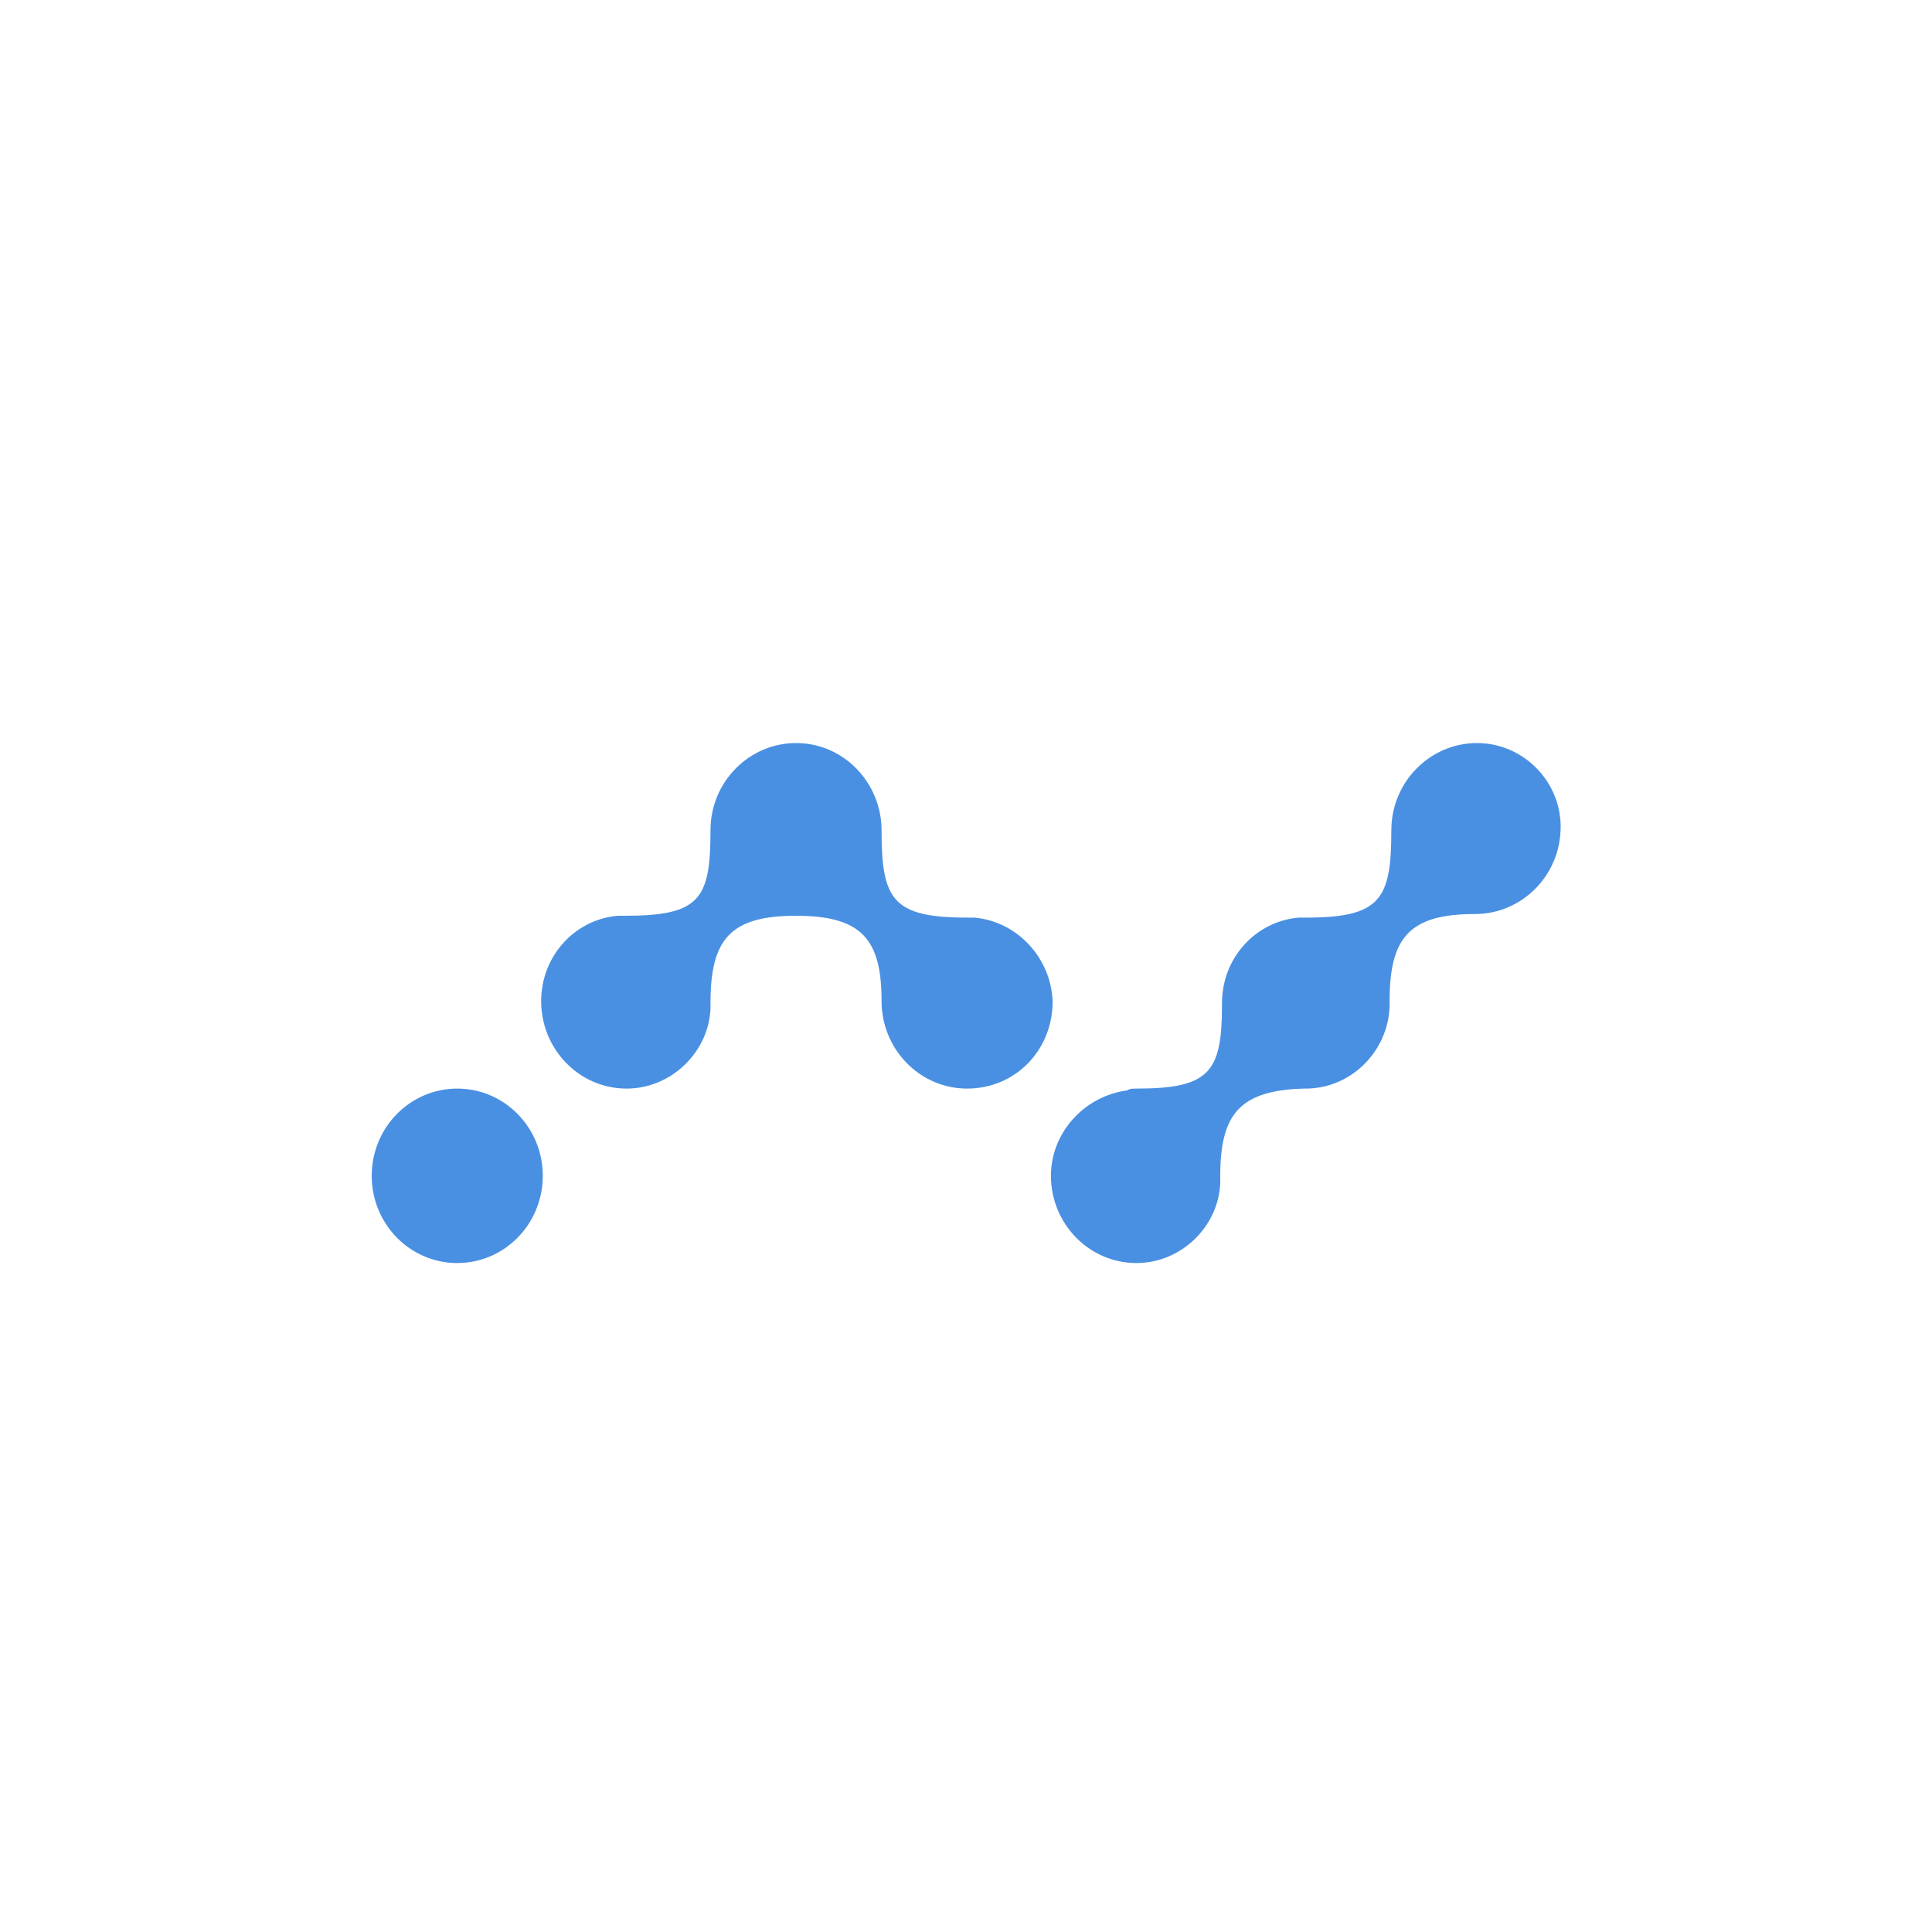 <svg width="20" height="20" viewBox="0 0 20 20" fill="none" xmlns="http://www.w3.org/2000/svg">
<path fill-rule="evenodd" clip-rule="evenodd" d="M4.733 13.075C5.223 13.075 5.619 12.671 5.619 12.172C5.619 11.673 5.223 11.269 4.733 11.269C4.244 11.269 3.848 11.673 3.848 12.172C3.848 12.671 4.244 13.075 4.733 13.075Z" fill="#4A90E2"/>
<path fill-rule="evenodd" clip-rule="evenodd" d="M10.012 9.499H10.086C10.528 9.537 10.879 9.914 10.897 10.365C10.897 10.873 10.51 11.269 10.012 11.269C9.514 11.269 9.126 10.854 9.126 10.365C9.126 9.725 8.923 9.48 8.24 9.48C7.557 9.48 7.355 9.725 7.355 10.384V10.441C7.336 10.892 6.948 11.269 6.487 11.269C5.989 11.269 5.602 10.854 5.602 10.365C5.602 9.895 5.952 9.518 6.395 9.48H6.469C7.244 9.48 7.355 9.311 7.355 8.596C7.355 8.088 7.761 7.692 8.24 7.692C8.738 7.692 9.126 8.107 9.126 8.596C9.126 9.311 9.237 9.499 10.012 9.499ZM14.403 8.596C14.403 8.088 14.81 7.692 15.289 7.692C15.769 7.692 16.156 8.088 16.156 8.558C16.156 9.066 15.75 9.462 15.271 9.462C14.588 9.462 14.385 9.706 14.385 10.365V10.422C14.366 10.892 13.979 11.269 13.518 11.269H13.499C12.835 11.287 12.632 11.532 12.632 12.172V12.248C12.613 12.699 12.226 13.075 11.765 13.075C11.267 13.075 10.879 12.661 10.879 12.172C10.879 11.721 11.23 11.344 11.672 11.287C11.691 11.269 11.728 11.269 11.765 11.269C12.521 11.269 12.65 11.1 12.65 10.403V10.384C12.65 9.914 13.001 9.537 13.444 9.499H13.518C14.292 9.499 14.403 9.311 14.403 8.596Z" fill="#4A90E2"/>
</svg>
